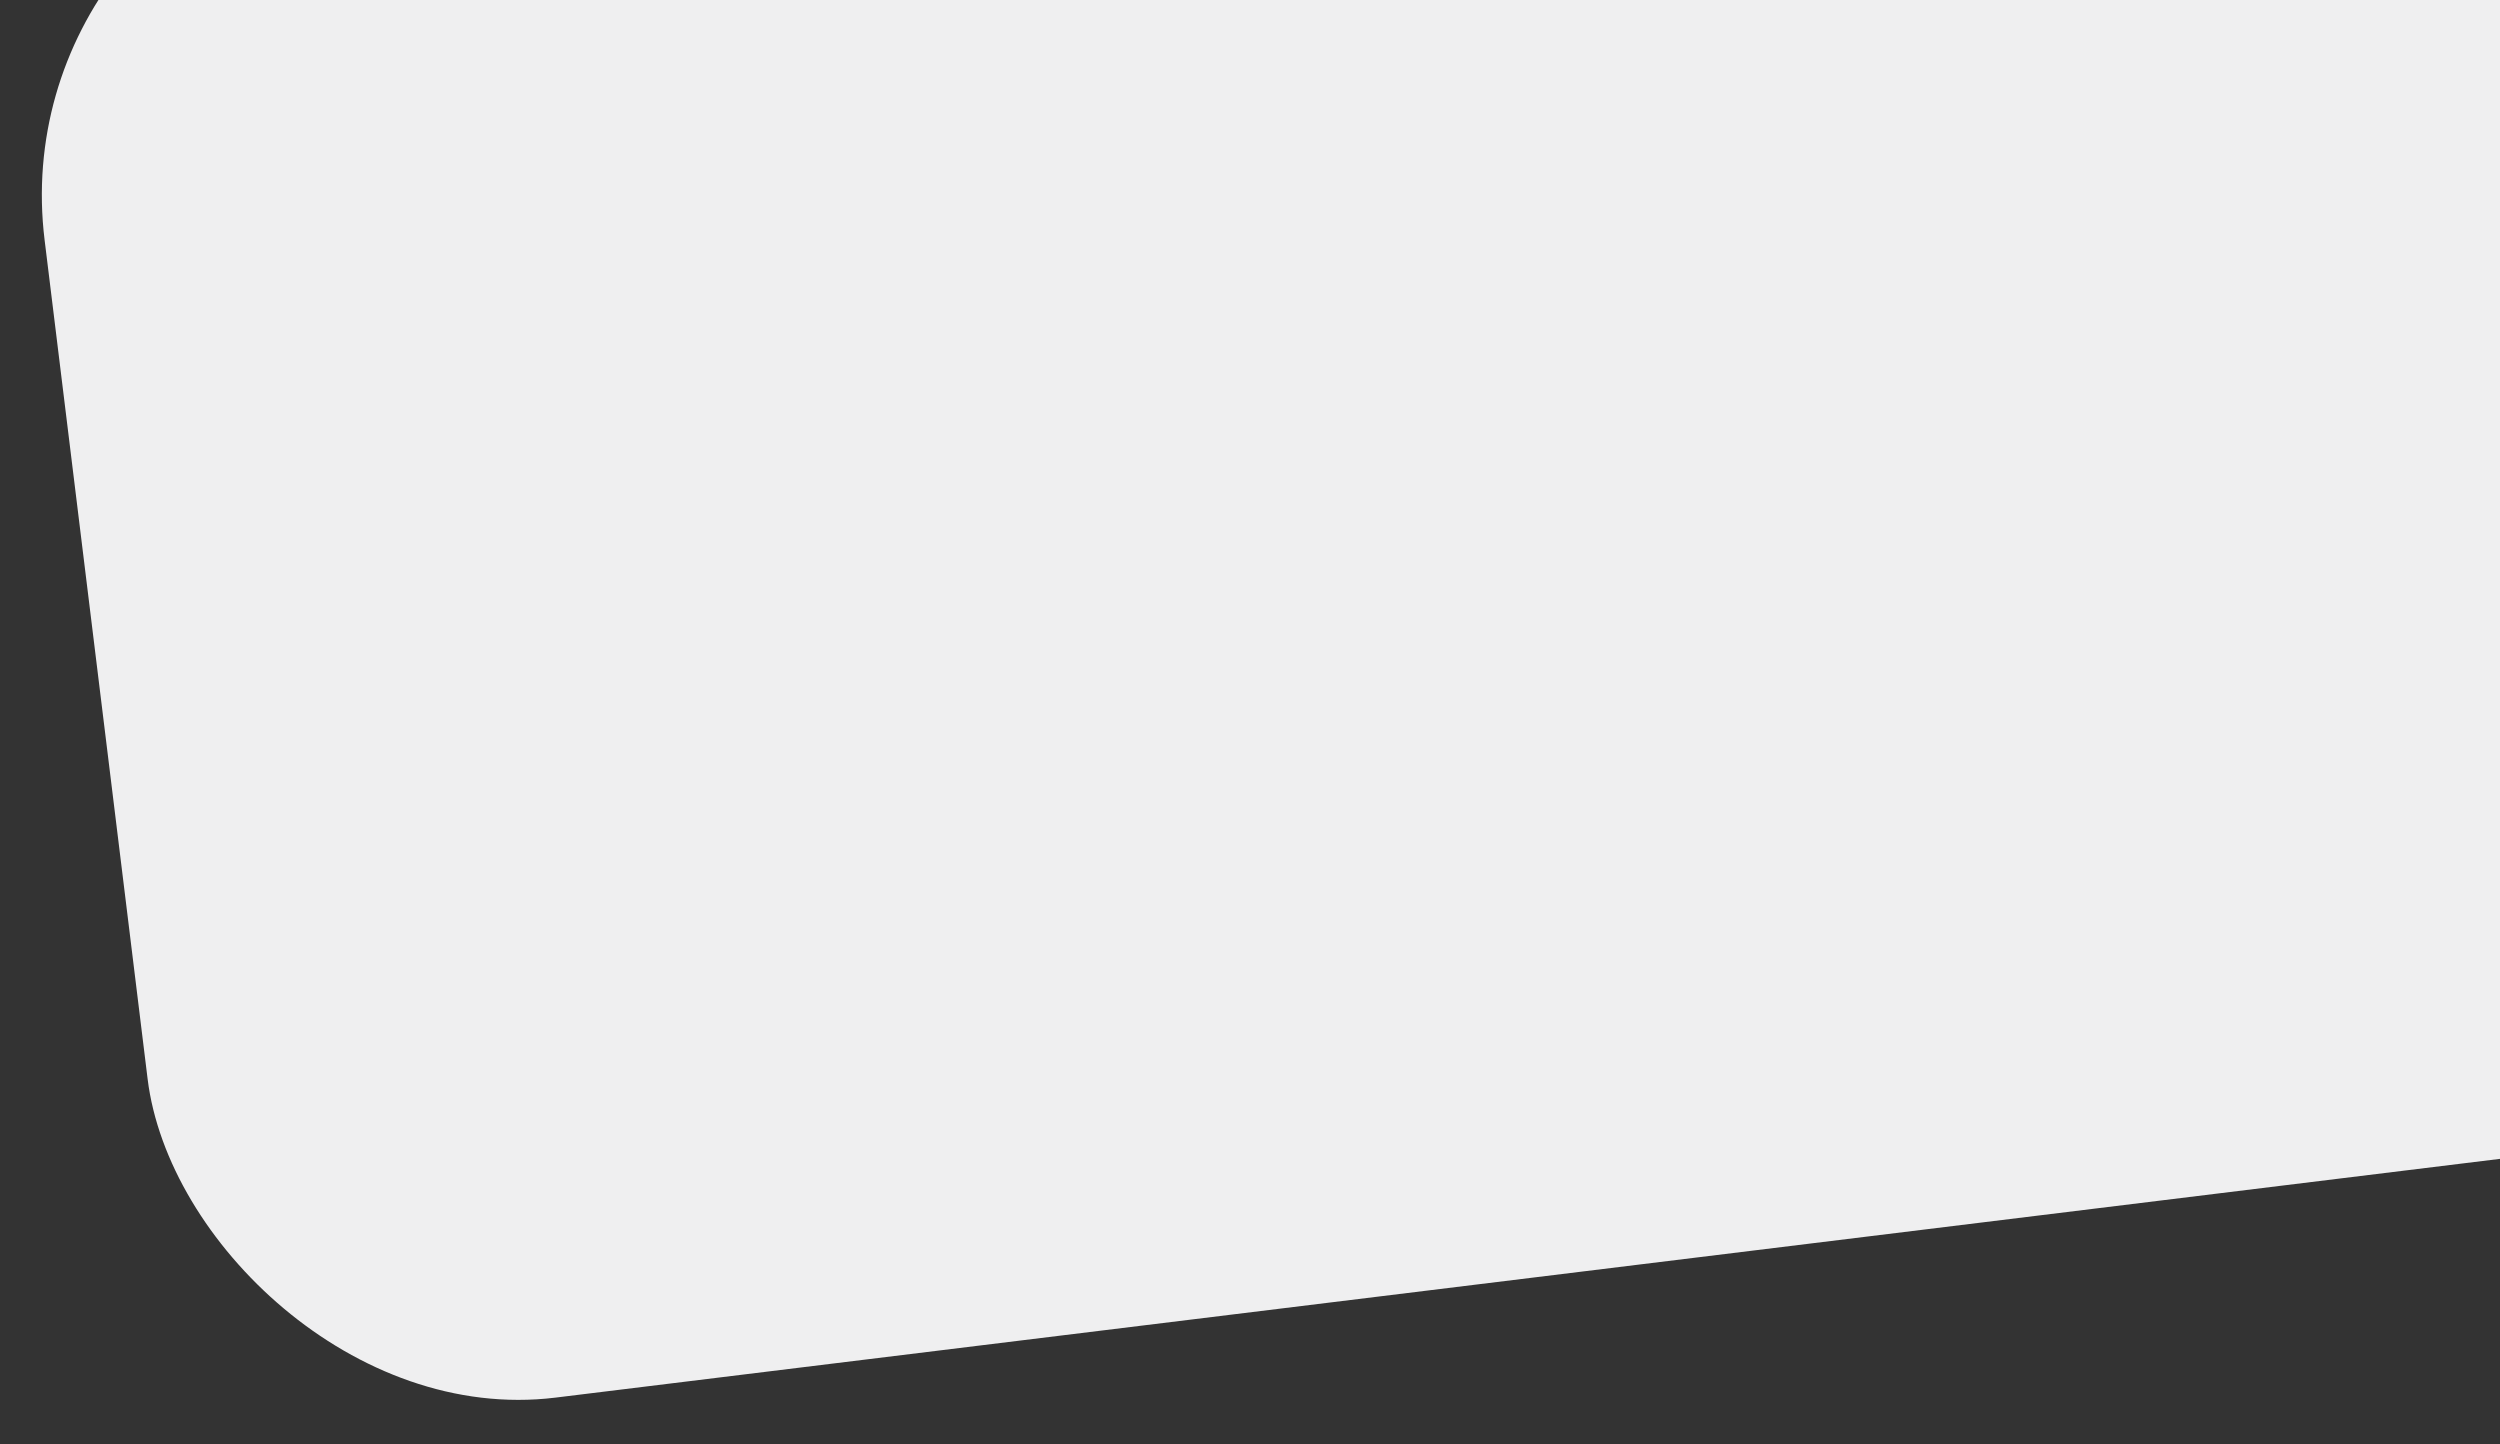 <svg width="1366" height="789" viewBox="0 0 1366 789" fill="none" xmlns="http://www.w3.org/2000/svg">
<rect x="0" y="0" width="1366" height="789" fill="#333333" stroke="none"/>
<rect x="0.001" y="-67.34" width="1631" height="861.793" rx="200" transform="rotate(-7 0.001 -67.34)" fill="#EFEFF0"/>
</svg>
